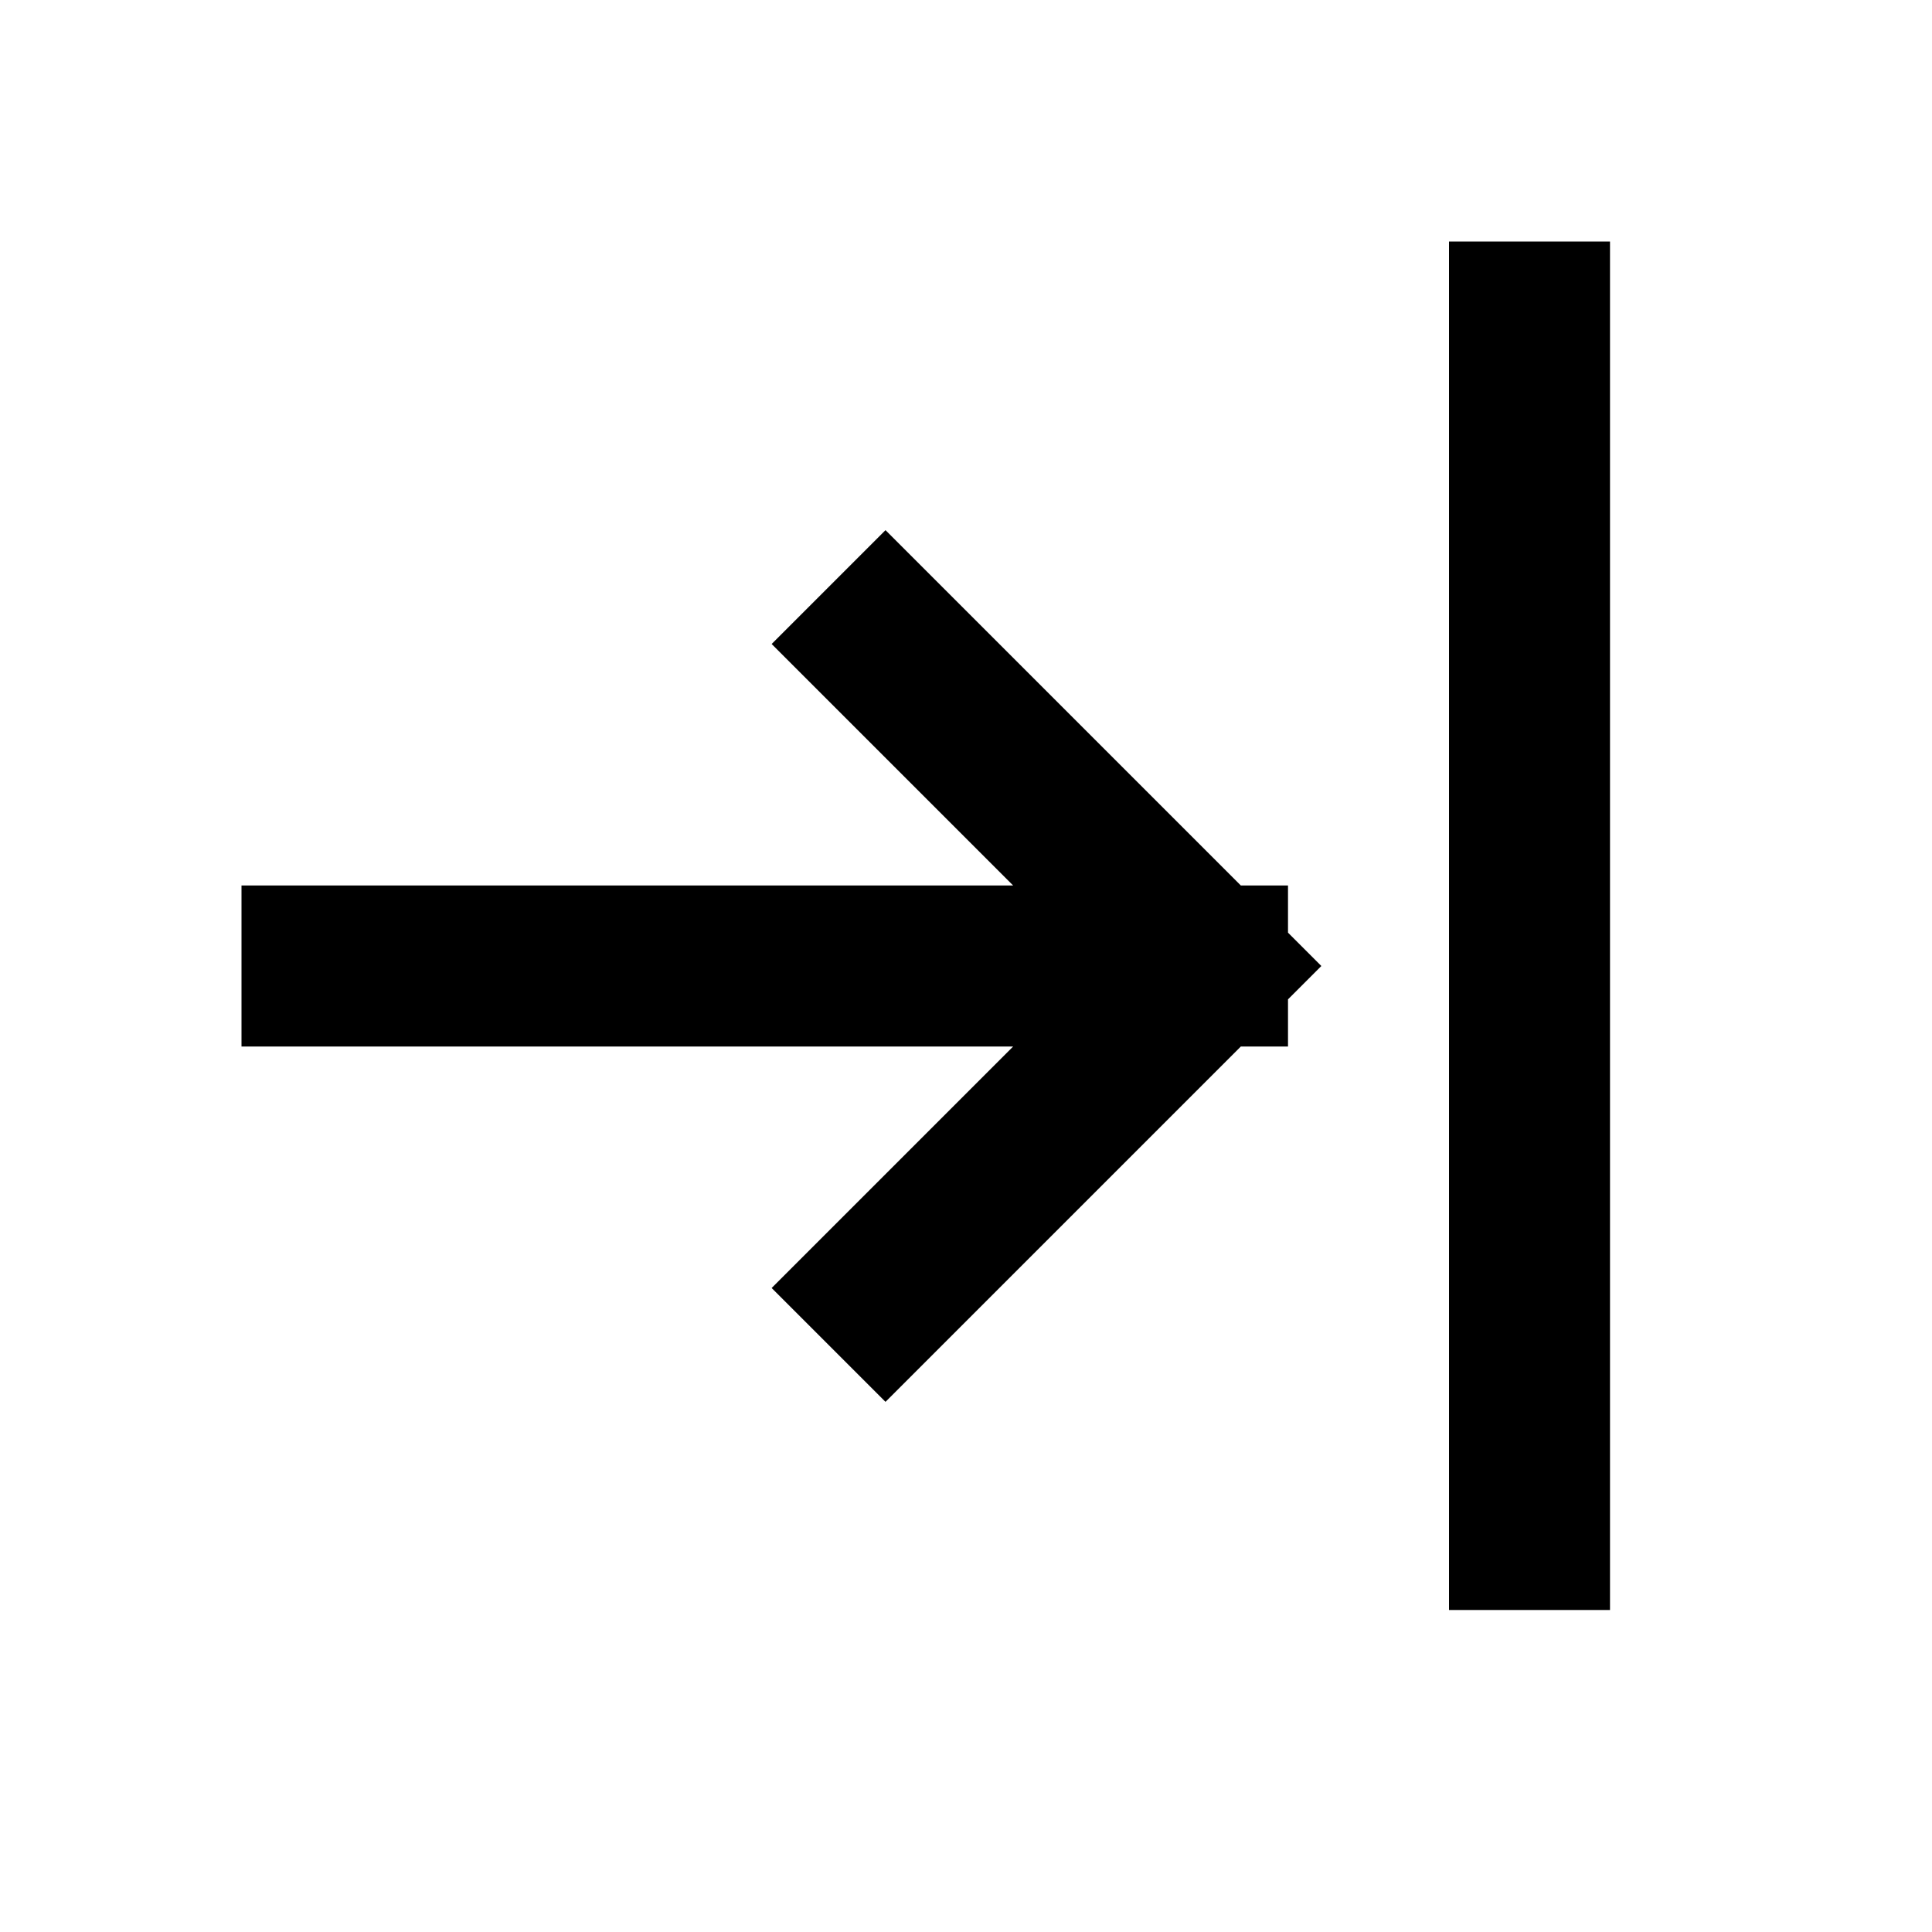 <svg width="24" height="24" viewBox="0 0 24 24" fill="none" xmlns="http://www.w3.org/2000/svg">
<path d="M11 16L15 12M15 12L11 8M15 12H4M19 19V4" stroke="black" stroke-width="2" stroke-linecap="square" stroke-linejoin="round"/>
</svg>
